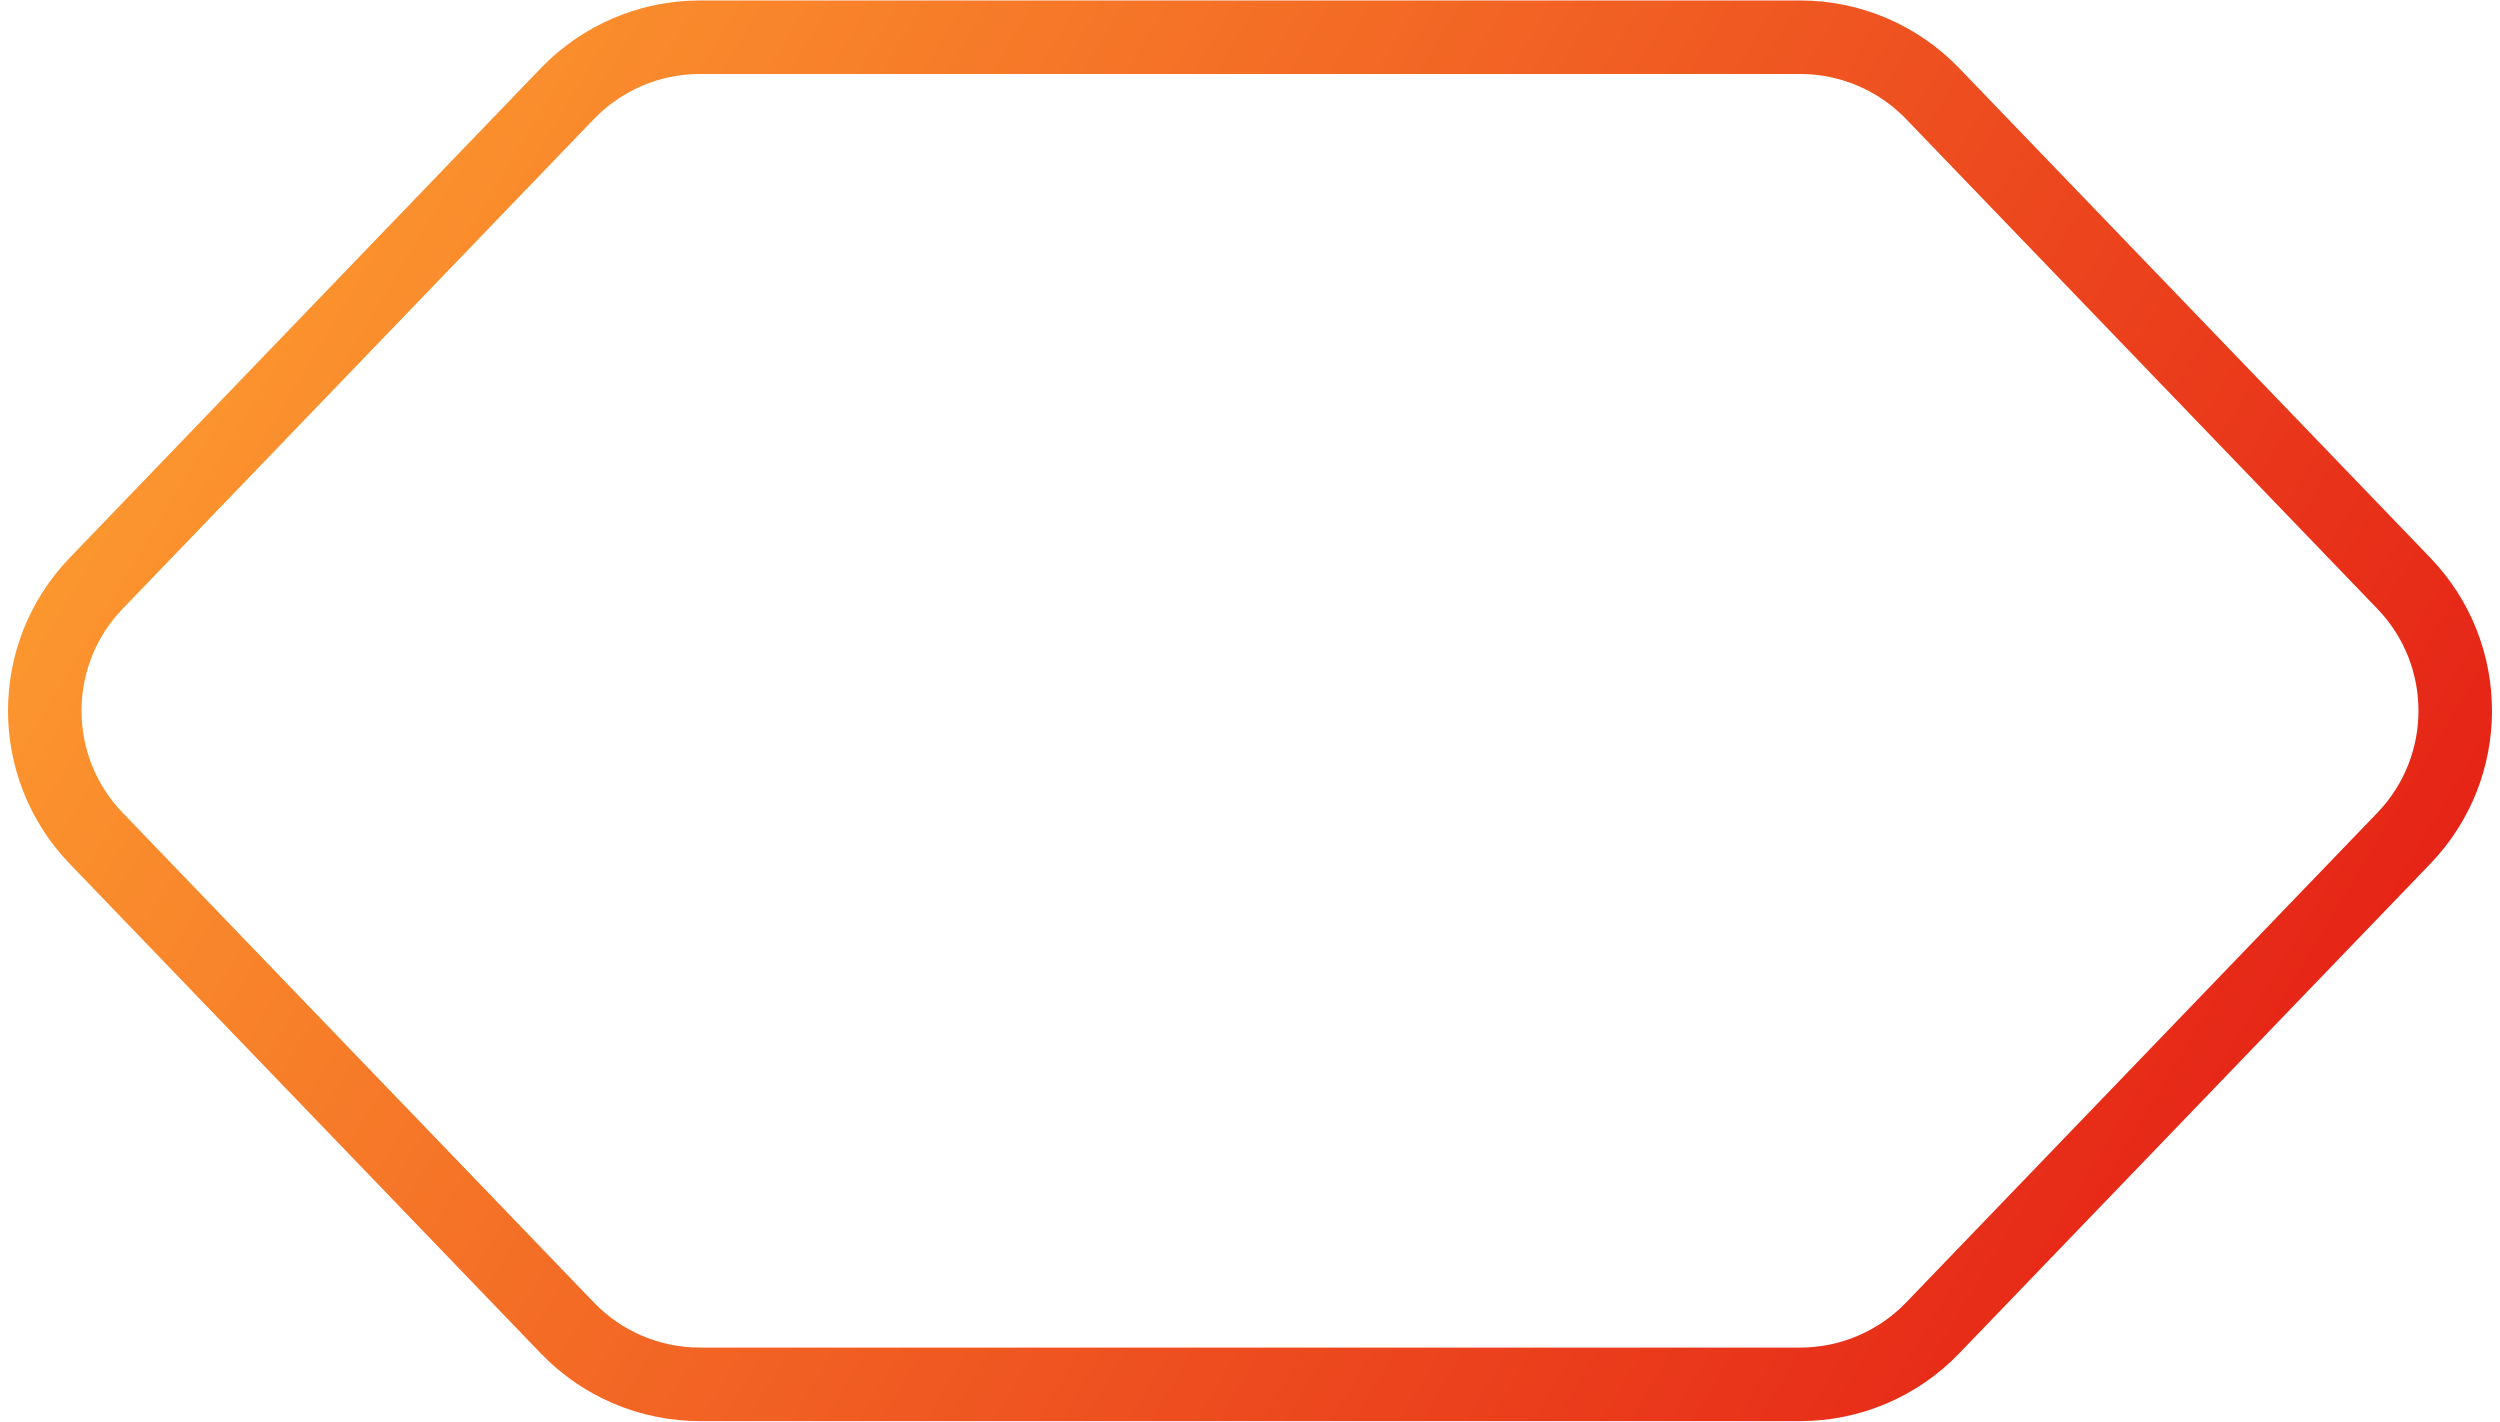 <svg width="102" height="58" viewBox="0 0 102 58" fill="none" xmlns="http://www.w3.org/2000/svg">
<path d="M23.149 3.819L3.922 23.8C1.128 26.703 1.128 31.297 3.922 34.2L23.149 54.181C24.563 55.651 26.514 56.481 28.553 56.481L73.447 56.481C75.486 56.481 77.437 55.651 78.851 54.181L98.078 34.2C100.872 31.297 100.872 26.703 98.078 23.8L78.851 3.819C77.437 2.35 75.486 1.519 73.447 1.519L28.553 1.519C26.514 1.519 24.563 2.35 23.149 3.819Z" stroke="url(#paint0_linear_327_15)" stroke-width="3"/>
<defs>
<linearGradient id="paint0_linear_327_15" x1="101" y1="59" x2="1" y2="-1" gradientUnits="userSpaceOnUse">
<stop stop-color="#E21313"/>
<stop offset="1" stop-color="#FFA732"/>
</linearGradient>
</defs>
</svg>
